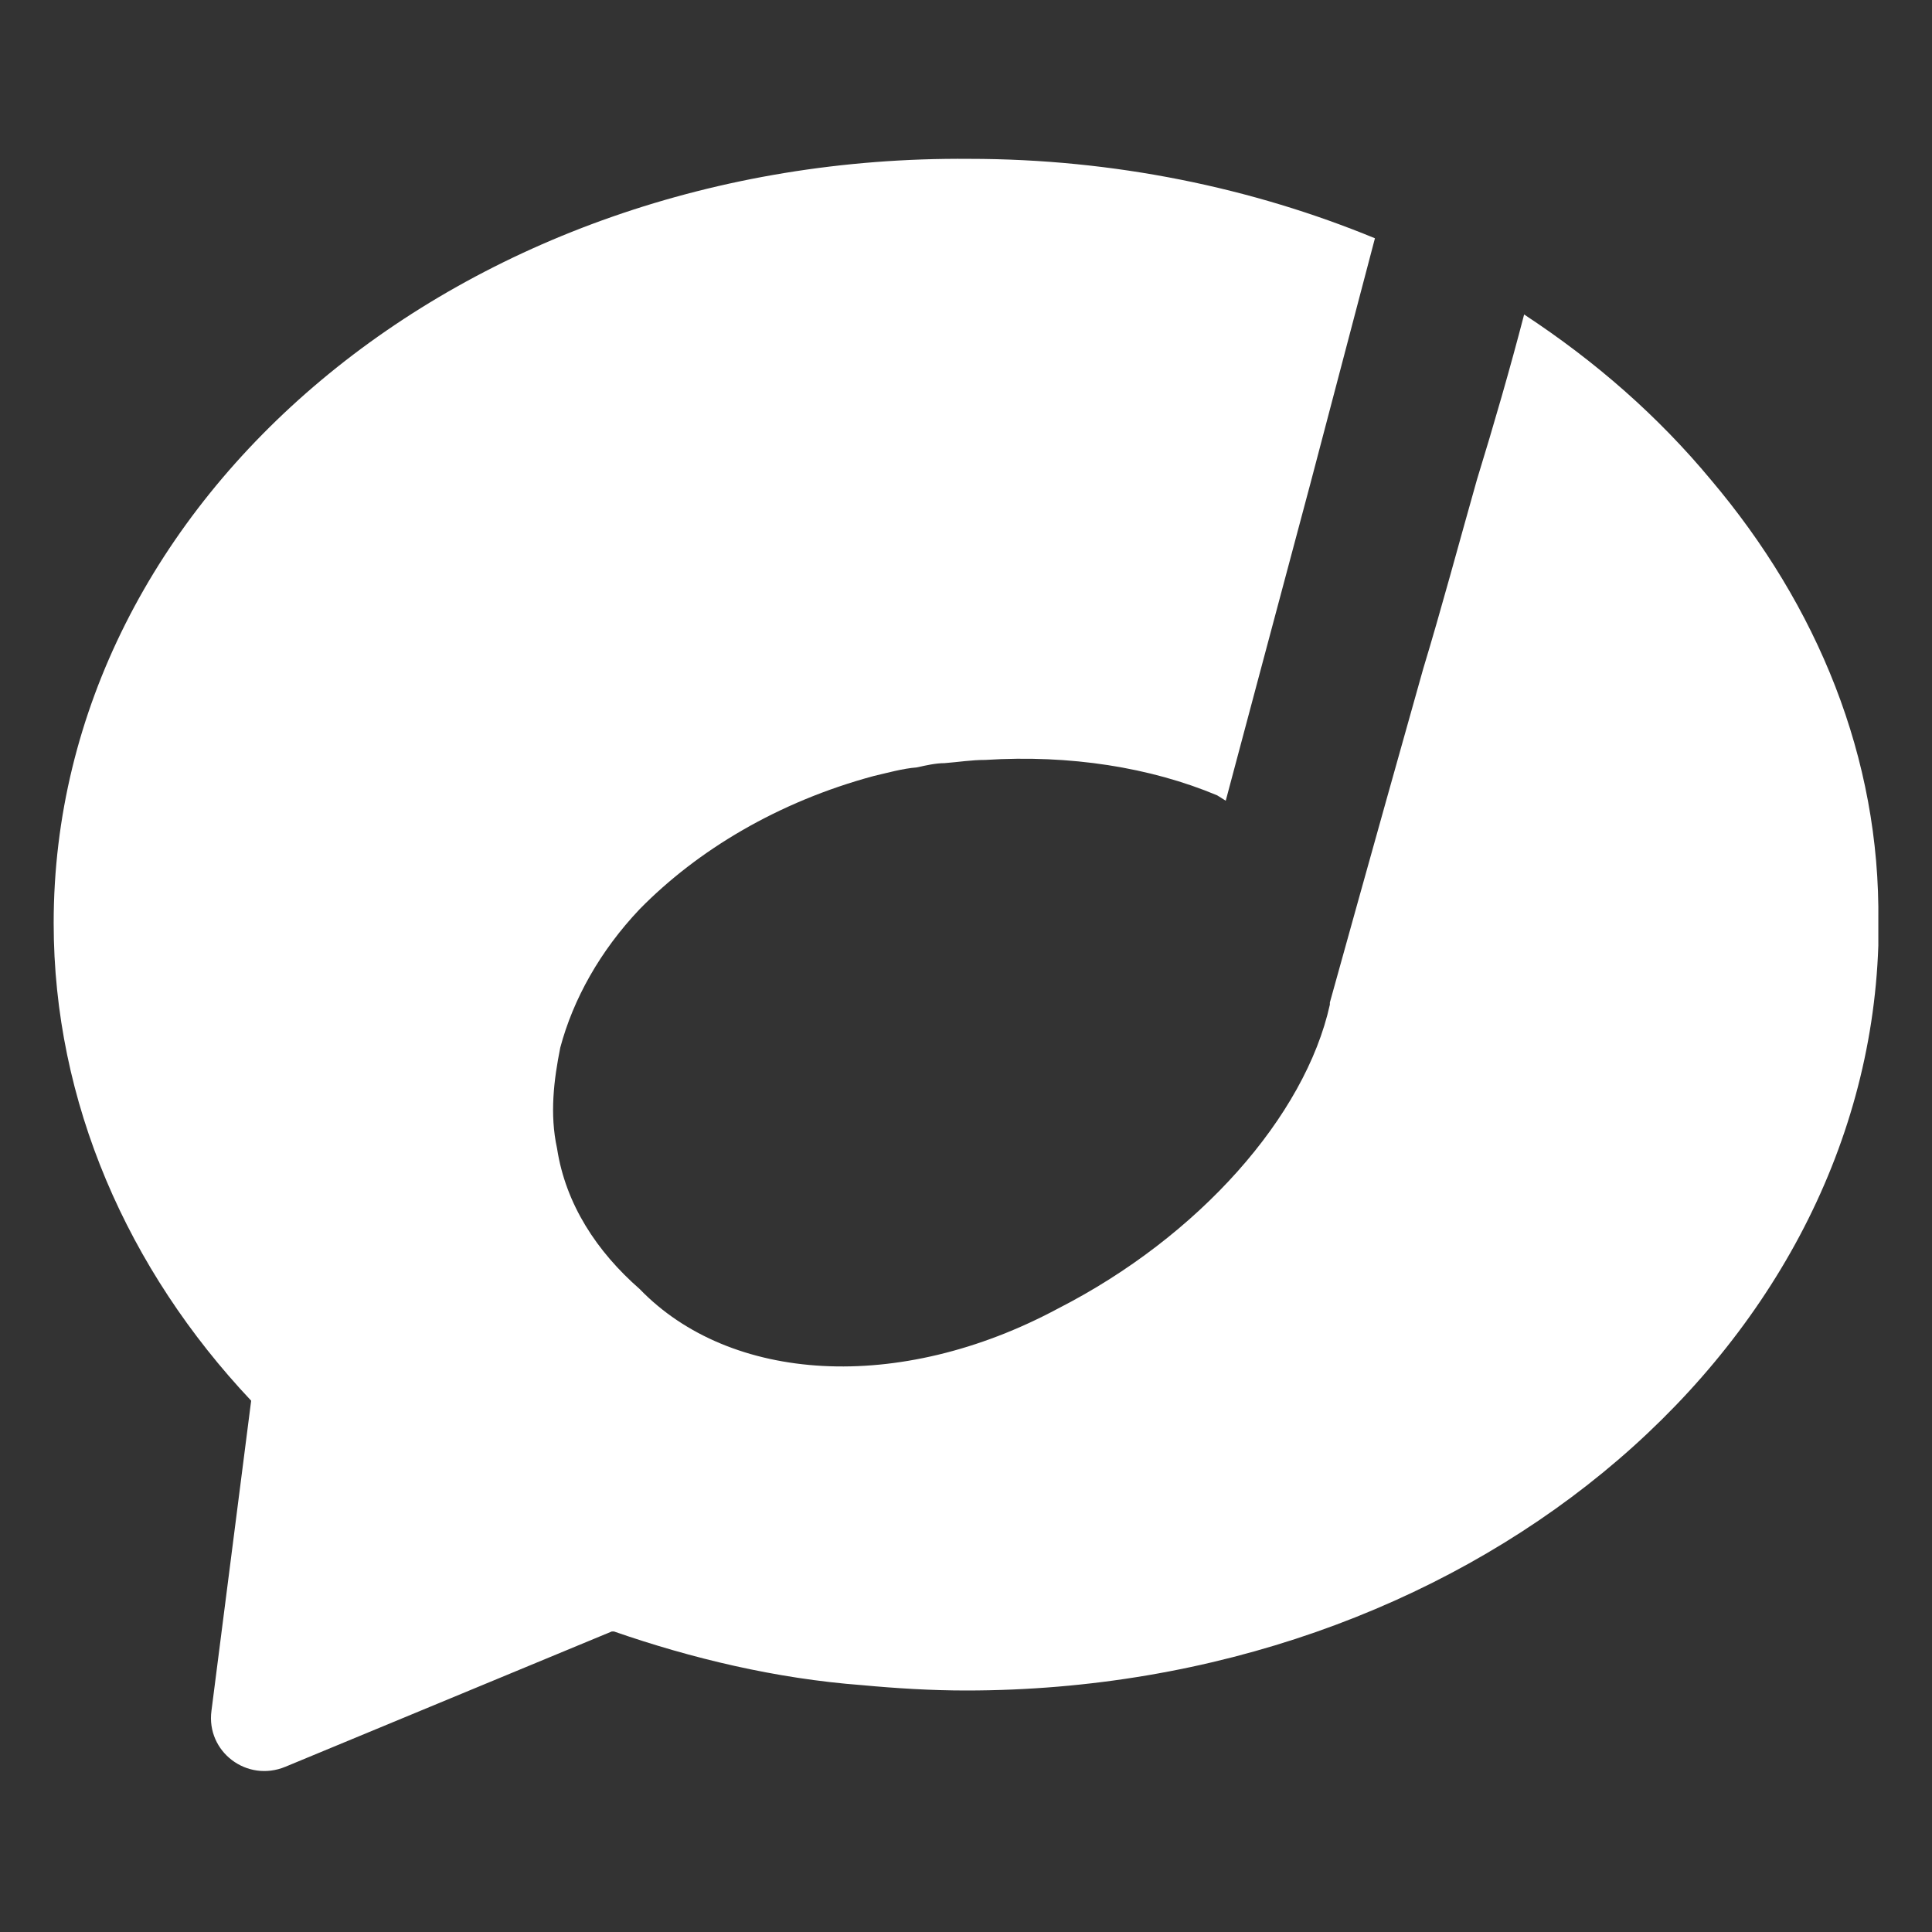 <?xml version="1.0" encoding="utf-8"?>
<!-- Generator: Adobe Illustrator 26.3.1, SVG Export Plug-In . SVG Version: 6.00 Build 0)  -->
<svg version="1.1" id="Layer_1" xmlns="http://www.w3.org/2000/svg" xmlns:xlink="http://www.w3.org/1999/xlink" x="0px" y="0px"
	 viewBox="0 0 18 18" style="enable-background:new 0 0 18 18;" xml:space="preserve">
<rect x="0" y="0" width="18" height="18" fill="#333333" stroke="none"/>
<style type="text/css">
	.st0{fill:#B65FDE;}
	.st1{fill:#F961EA;}
	.st2{fill:#FFFFFF;}
</style>
<g>
	<path class="st2" d="M15.94,4.47c-0.49-0.59-1.07-1.1-1.74-1.54c-0.13,0.5-0.28,1.02-0.44,1.54c-0.17,0.6-0.33,1.2-0.5,1.76
		c-0.49,1.74-0.87,3.11-0.87,3.11v0.02c-0.23,1.04-1.22,2.16-2.53,2.83c-1.49,0.8-3.06,0.69-3.9-0.18l0,0
		c-0.4-0.35-0.69-0.79-0.77-1.31c-0.07-0.32-0.03-0.64,0.03-0.94c0.12-0.45,0.37-0.9,0.74-1.29c0.54-0.55,1.29-1,2.18-1.24
		c0.13-0.03,0.27-0.07,0.4-0.08C8.63,7.13,8.72,7.11,8.8,7.11C8.93,7.1,9.05,7.08,9.18,7.08c0.79-0.05,1.54,0.07,2.16,0.33
		c0.03,0.02,0.05,0.03,0.08,0.05l0.32-1.2l0.47-1.76l0.6-2.28c-1.14-0.47-2.43-0.74-3.78-0.74C4.31,1.44,0.5,4.64,0.5,8.6
		c0,1.67,0.69,3.23,1.84,4.45l-0.37,2.89c-0.05,0.38,0.33,0.67,0.69,0.52L5.7,15.2h0.02c0.72,0.25,1.51,0.44,2.31,0.5
		c0.32,0.03,0.65,0.05,0.97,0.05c4.62,0,8.37-3.1,8.5-6.94c0-0.07,0-0.13,0-0.22C17.52,7.06,16.93,5.64,15.94,4.47z"/>
</g>
</svg>
